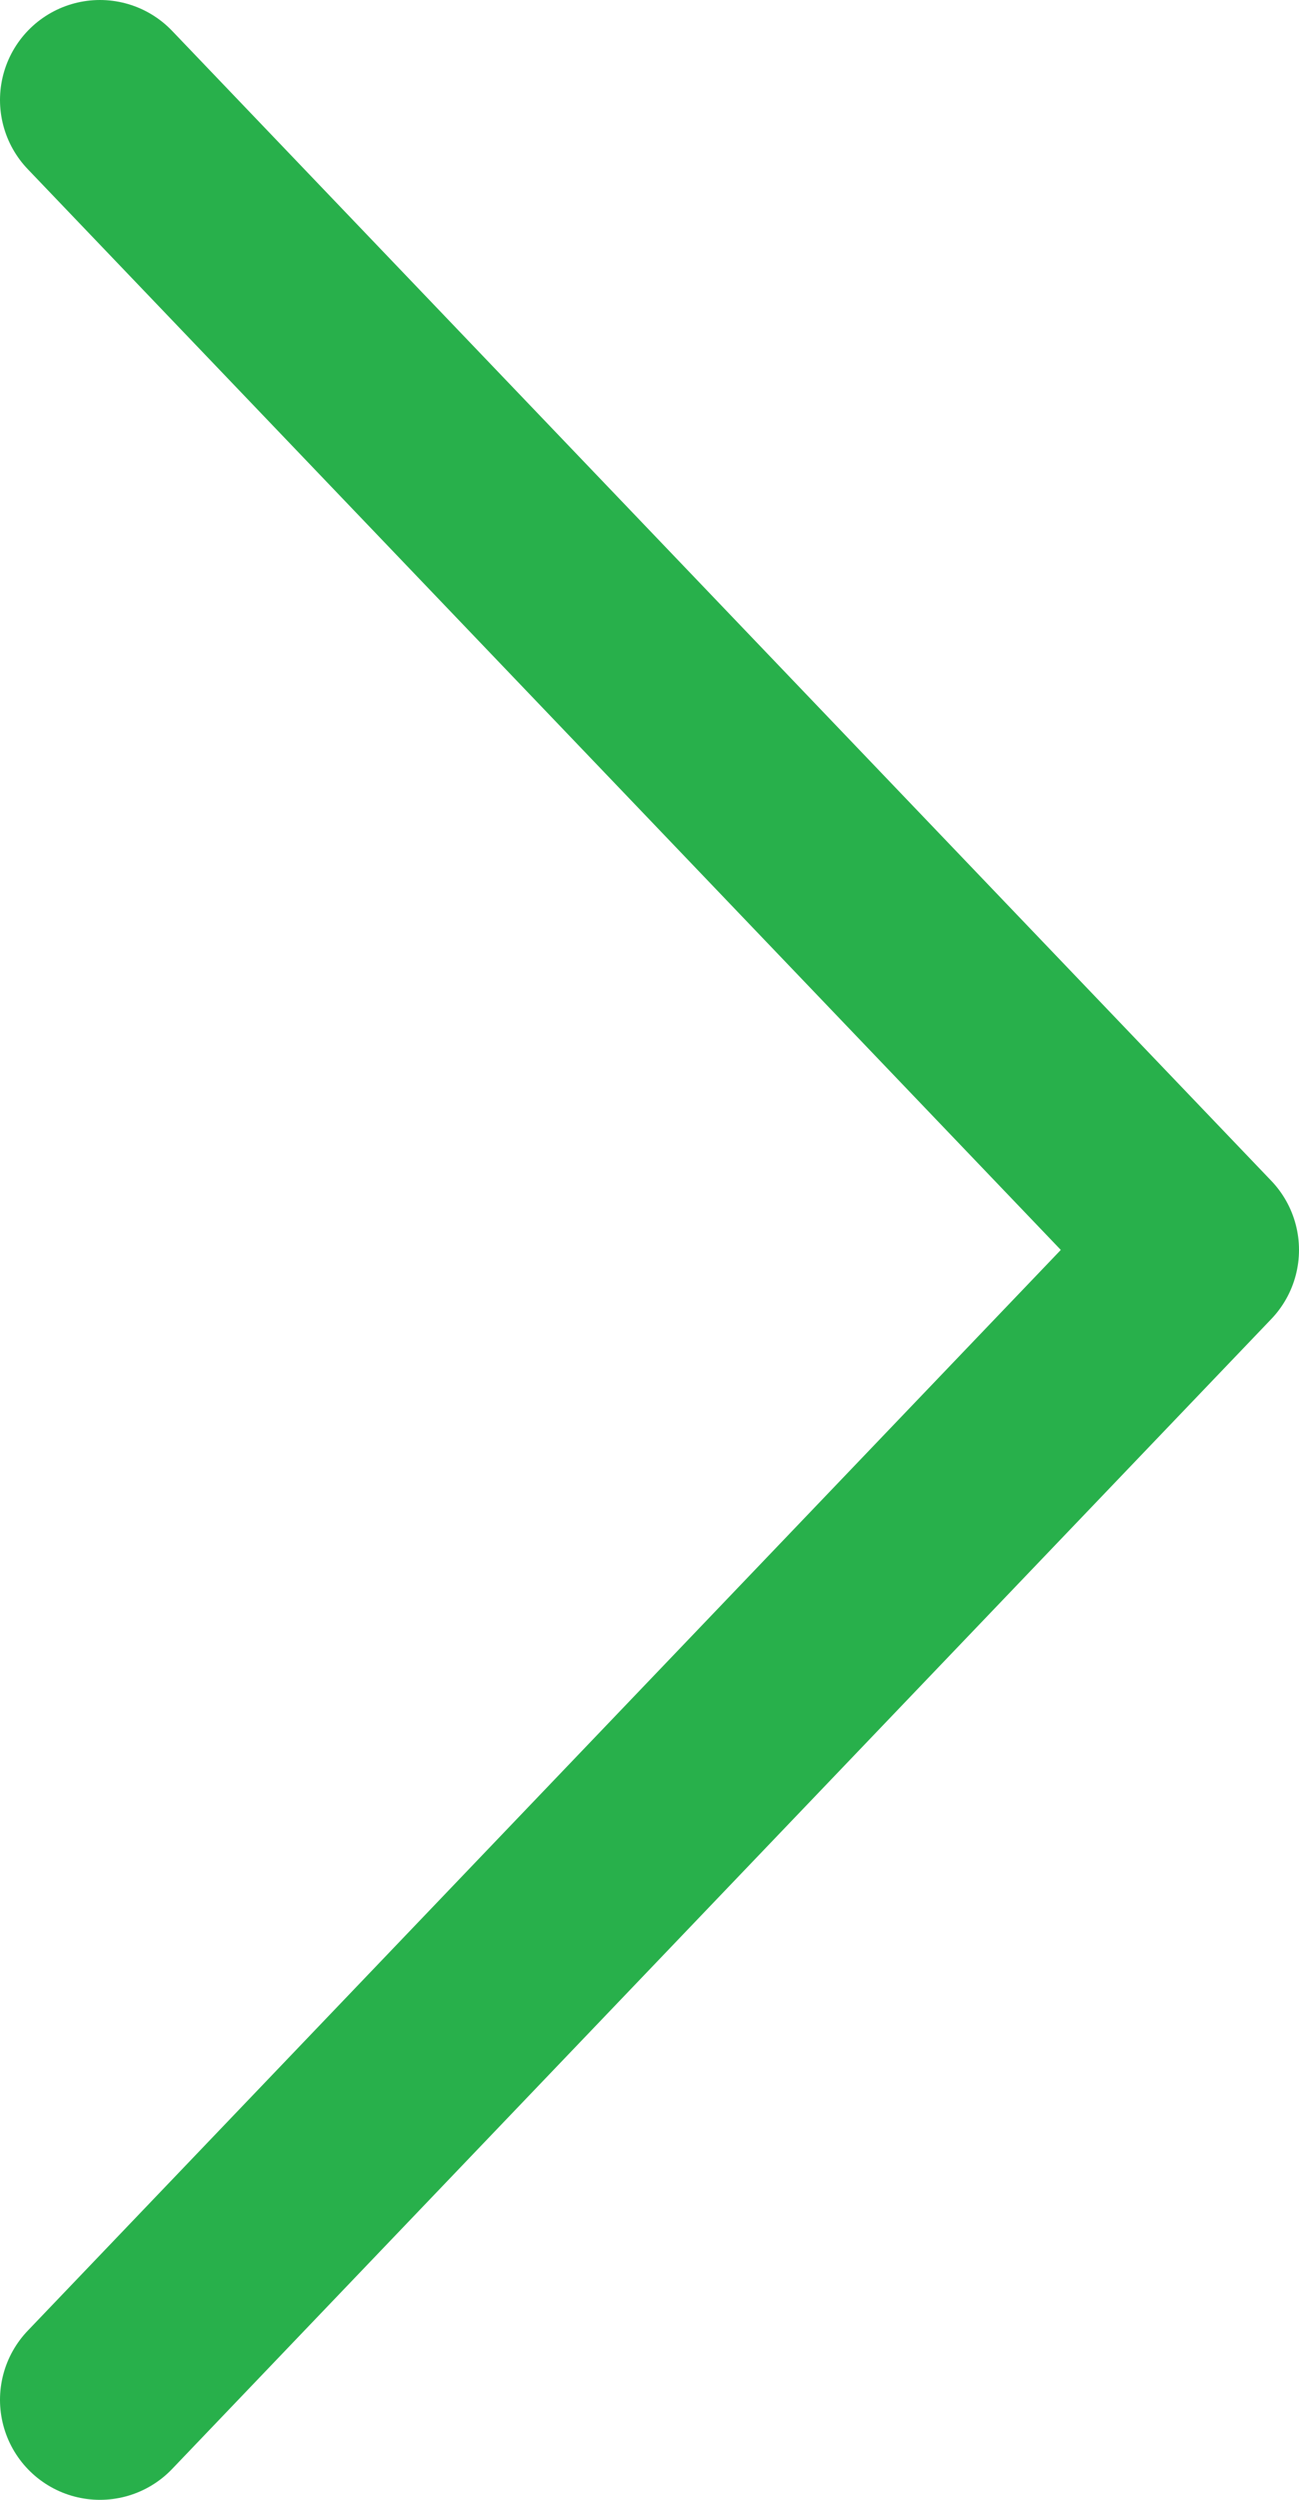 <svg width="13" height="25" viewBox="0 0 13 25" fill="none" xmlns="http://www.w3.org/2000/svg">
<path d="M1 24L12 12.5L1 1" stroke="#28B04B" stroke-width="2" stroke-linecap="round" stroke-linejoin="round"/>
</svg>
